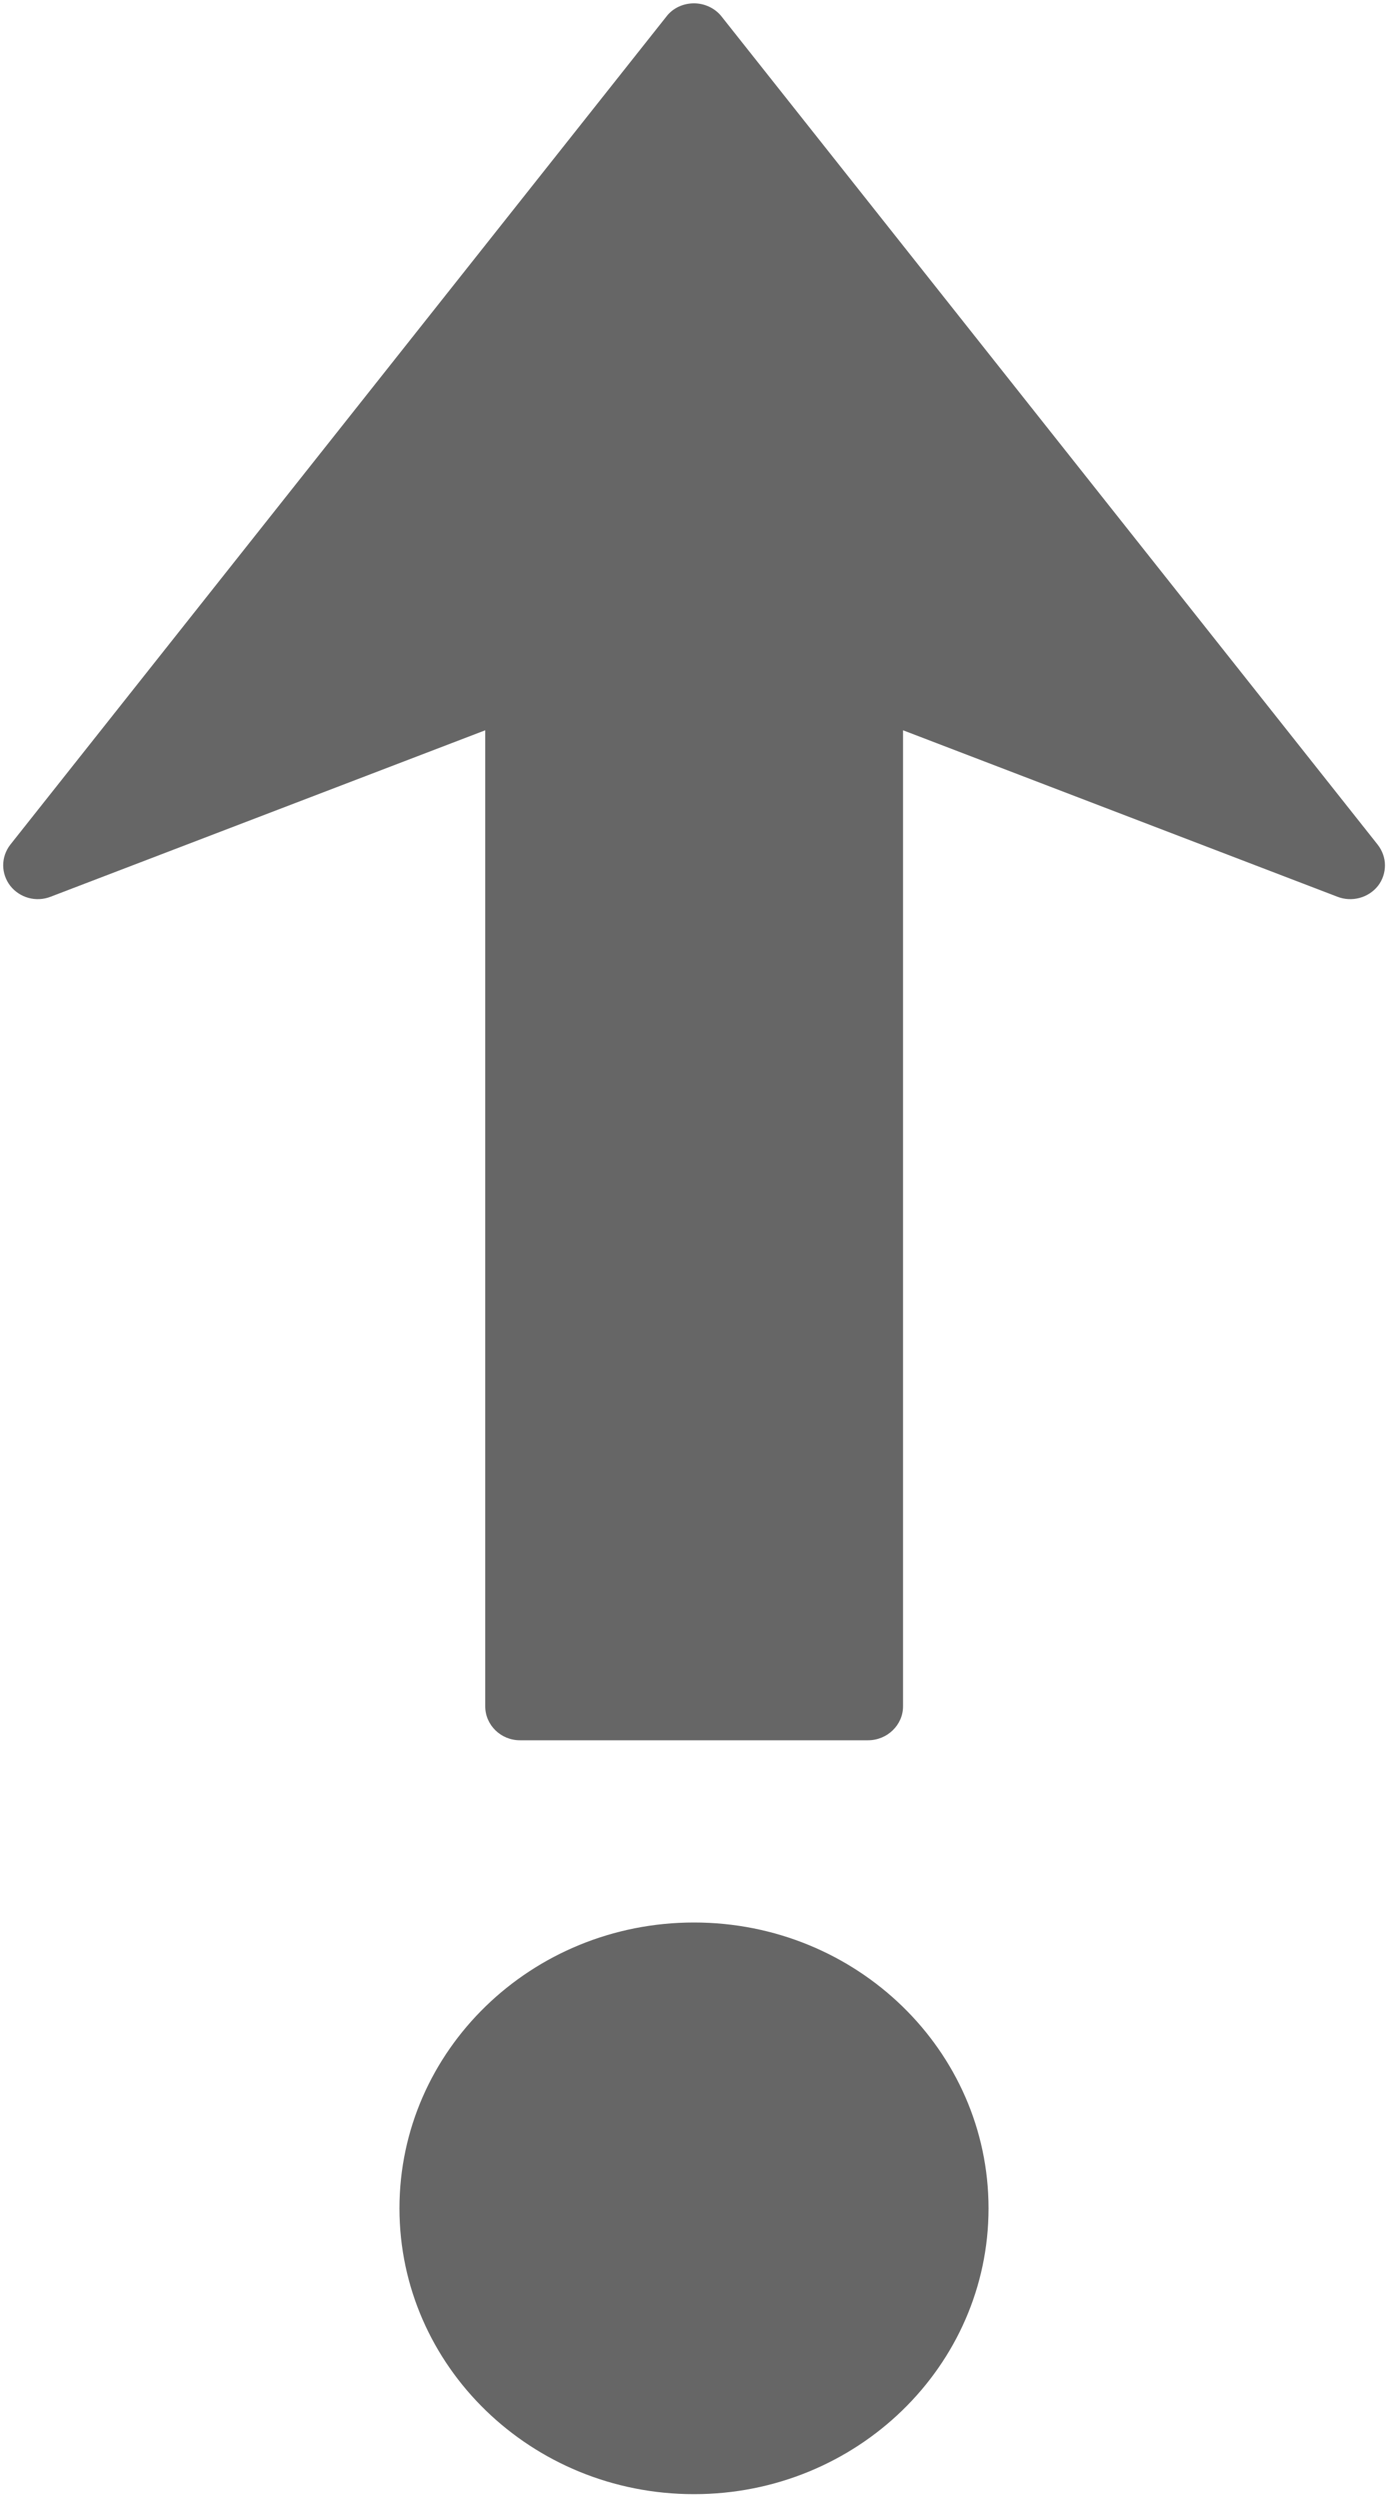 ﻿<?xml version="1.0" encoding="utf-8"?>
<svg version="1.1" xmlns:xlink="http://www.w3.org/1999/xlink" width="5px" height="9px" xmlns="http://www.w3.org/2000/svg">
  <g transform="matrix(1 0 0 1 -1228 -162 )">
    <path d="M 4.963 3.041  C 4.98 3.063  4.989 3.089  4.989 3.115  C 4.989 3.141  4.981 3.167  4.964 3.189  C 4.93 3.232  4.87 3.249  4.817 3.228  L 3.253 2.629  L 3.253 6.143  C 3.253 6.21  3.196 6.265  3.127 6.265  L 1.873 6.265  C 1.804 6.265  1.748 6.21  1.748 6.143  L 1.748 2.629  L 0.183 3.228  C 0.13 3.249  0.071 3.232  0.037 3.189  C 0.003 3.145  0.003 3.085  0.037 3.041  L 2.401 0.059  C 2.424 0.029  2.461 0.012  2.5 0.012  C 2.539 0.012  2.576 0.03  2.599 0.059  L 4.963 3.041  Z M 3.561 7.95  C 3.561 7.382  3.086 6.921  2.5 6.921  C 1.914 6.921  1.439 7.382  1.439 7.95  C 1.439 8.518  1.914 8.979  2.5 8.979  C 3.086 8.979  3.561 8.518  3.561 7.95  Z " fill-rule="nonzero" fill="#666666" stroke="none" transform="matrix(1 0 0 1 1228 162 )" />
  </g>
</svg>
